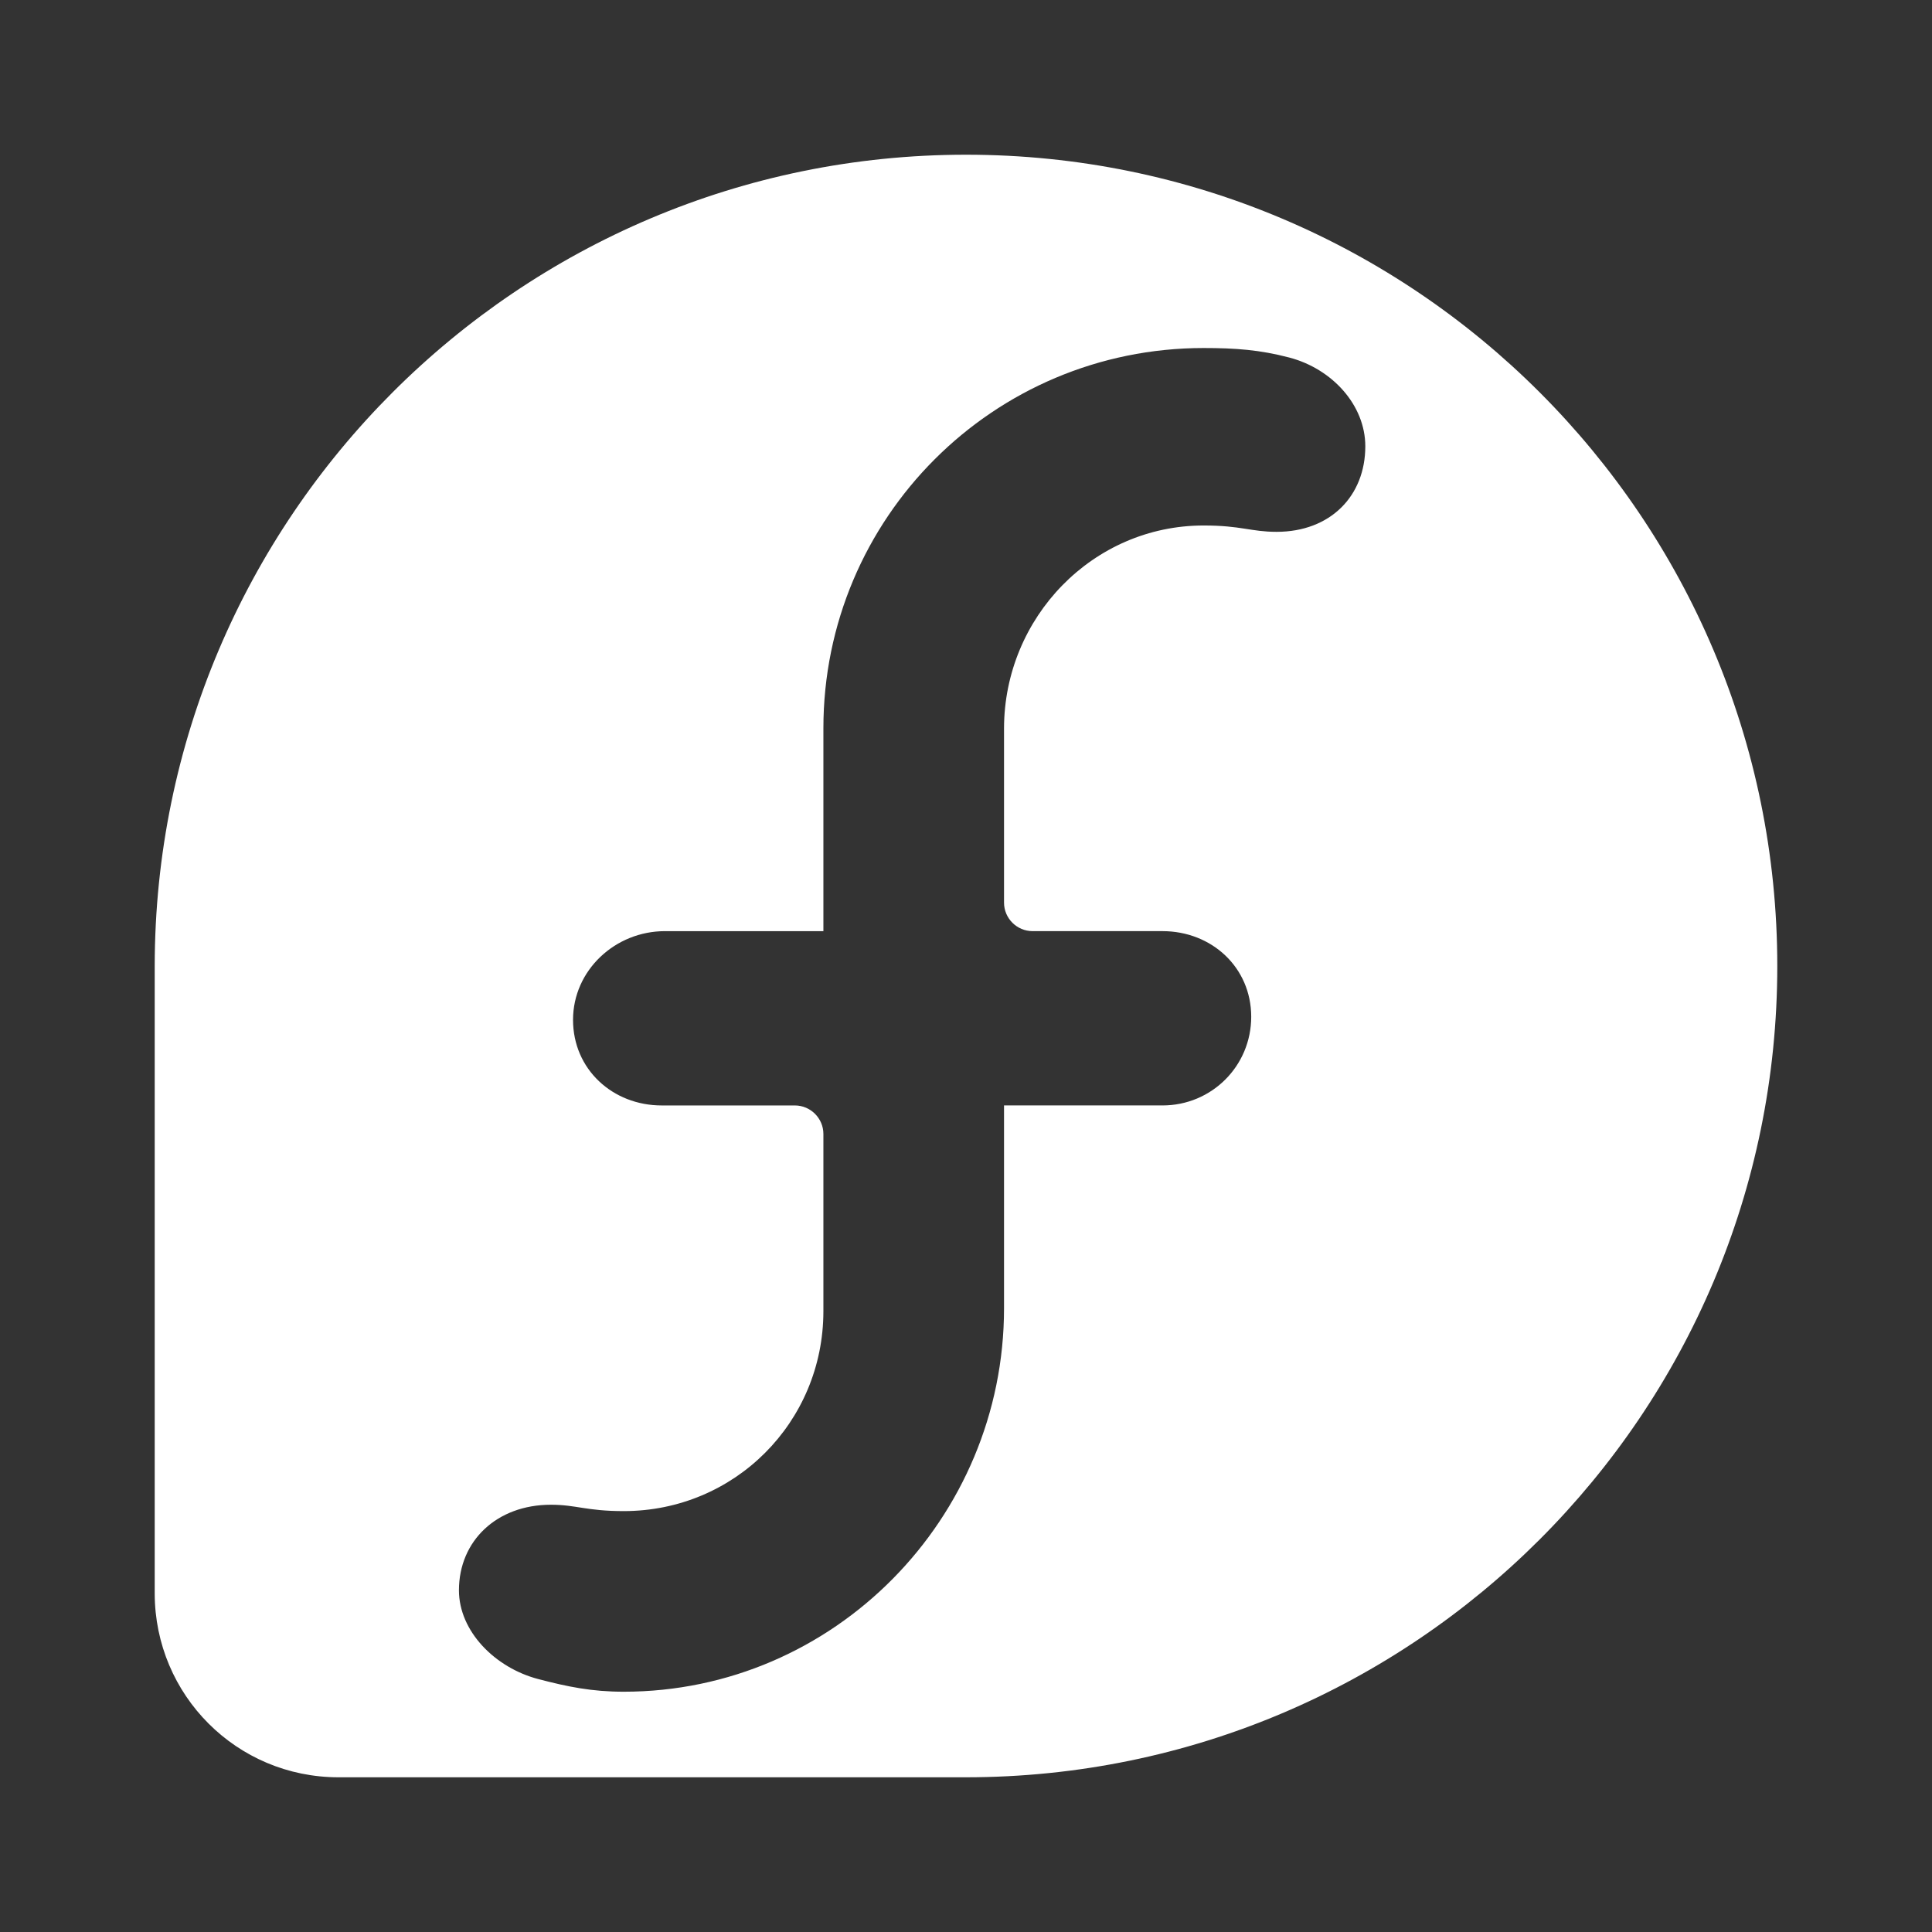 <?xml version="1.0" encoding="UTF-8" standalone="no"?>
<!-- Created with Inkscape (http://www.inkscape.org/) -->

<svg
   xmlns:dc="http://purl.org/dc/elements/1.1/"
   xmlns:cc="http://creativecommons.org/ns#"
   xmlns:rdf="http://www.w3.org/1999/02/22-rdf-syntax-ns#"
   xmlns:svg="http://www.w3.org/2000/svg"
   xmlns="http://www.w3.org/2000/svg"
   xmlns:inkscape="http://www.inkscape.org/namespaces/inkscape"
   version="1.1"
   width="100%"
   height="100%"
   viewBox="0 0 512 512"
   id="svg2">
  <rect x="0" y="0" width="512" height="512" fill="#333333" stroke="none"/>
  <defs
     id="defs8">
    <clipPath
       id="clipPath3546">
      <path
         d="M 26,0 C 11.603,0 0,11.603 0,26 l 0,460 c 0,14.397 11.603,26 26,26 l 460,0 c 14.397,0 26,-11.603 26,-26 L 512,26 C 512,11.603 500.397,0 486,0 L 26,0 z"
         inkscape:connector-curvature="0"
         id="path3548"
         style="fill:none;fill-opacity:1;stroke:none" />
    </clipPath>
  </defs>
  <path
     d="M 26,0 C 11.603,0 0,11.603 0,26 l 0,460 c 0,14.397 11.603,26 26,26 l 460,0 c 14.397,0 26,-11.603 26,-26 L 512,26 C 512,11.603 500.397,0 486,0 L 26,0 z"
     inkscape:connector-curvature="0"
     id="rect2986"
     style="fill:none;fill-opacity:1;stroke:none" />
  <g
     clip-path="url(#clipPath3546)"
     id="g3293"
     style="opacity:0.0;fill:#000000;fill-opacity:1">
    <path
       d="M 256,41 C 137.314,41 41.082,137.325 41,256 L 429.909,644.909 C 429.99,526.234 526.223,429.909 644.909,429.909 z"
       inkscape:connector-curvature="0"
       id="path3295"
       style="fill:#000000" />
    <path
       d="m 41,256 0,166.289 388.909,388.909 0,-166.289 z"
       inkscape:connector-curvature="0"
       id="path3297"
       style="fill:#000000" />
    <path
       d="m 41,422.289 c 0.021,13.48 5.463,25.664 14.274,34.475 l 388.909,388.909 c -8.811,-8.811 -14.253,-20.995 -14.274,-34.475 z"
       inkscape:connector-curvature="0"
       id="path3299"
       style="fill:#000000" />
    <path
       d="m 55.274,456.765 c 8.8,8.8 20.961,14.235 34.436,14.235 l 388.909,388.909 c -13.476,0 -25.636,-5.435 -34.436,-14.235 z"
       inkscape:connector-curvature="0"
       id="path3301"
       style="fill:#000000" />
    <path
       d="m 89.711,471 0.84,0 388.909,388.909 -0.84,0 z"
       inkscape:connector-curvature="0"
       id="path3303"
       style="fill:#000000" />
    <path
       d="m 90.551,471 165.449,0 388.909,388.909 -165.449,0 z"
       inkscape:connector-curvature="0"
       id="path3305"
       style="fill:#000000" />
    <path
       d="M 256,471 C 374.698,470.958 471,374.713 471,256 l 388.909,388.909 c 0,118.713 -96.302,214.958 -215,215 z"
       inkscape:connector-curvature="0"
       id="path3307"
       style="fill:#000000" />
    <path
       d="m 471,256 c -1.3e-4,-59.373 -24.064,-113.123 -62.97,-152.029 l 388.909,388.909 c 38.906,38.906 62.97,92.655 62.97,152.029 z"
       inkscape:connector-curvature="0"
       id="path3309"
       style="fill:#000000" />
    <path
       d="M 408.03,103.971 C 369.122,65.064 315.371,41 256,41 L 644.909,429.909 c 59.371,0 113.122,24.064 152.03,62.971 z"
       inkscape:connector-curvature="0"
       id="path3311"
       style="fill:#000000" />
    <path
       d="m 318.988,92.23 c 8.455,0 14.851,0.475 22.676,2.519 l 388.909,388.909 c -7.825,-2.045 -14.221,-2.519 -22.676,-2.519 z"
       inkscape:connector-curvature="0"
       id="path3313"
       style="fill:#000000" />
    <path
       d="m 341.664,94.75 c 5.076,1.332 9.622,3.977 13.107,7.462 l 388.909,388.909 c -3.485,-3.485 -8.031,-6.13 -13.107,-7.462 z"
       inkscape:connector-curvature="0"
       id="path3315"
       style="fill:#000000" />
    <path
       d="m 354.77,102.212 c 4.351,4.351 7.047,10.011 7.05,16.055 l 388.909,388.909 c -0.003,-6.043 -2.698,-11.703 -7.05,-16.055 z"
       inkscape:connector-curvature="0"
       id="path3317"
       style="fill:#000000" />
    <path
       d="m 361.82,118.266 c 0.005,13.157 -9.243,22.675 -23.516,22.675 l 388.909,388.909 c 14.273,0 23.521,-9.518 23.516,-22.675 z"
       inkscape:connector-curvature="0"
       id="path3319"
       style="fill:#000000" />
    <path
       d="m 338.304,140.941 c -6.8,0 -9.36,-1.68 -19.317,-1.68 l 388.909,388.909 c 9.956,0 12.517,1.68 19.317,1.68 z"
       inkscape:connector-curvature="0"
       id="path3321"
       style="fill:#000000" />
    <path
       d="m 318.988,139.261 c -29.384,0 -52.86,24.367 -52.91,53.75 l 388.909,388.909 c 0.049,-29.383 23.526,-53.75 52.91,-53.75 z"
       inkscape:connector-curvature="0"
       id="path3323"
       style="fill:#000000" />
    <path
       d="m 266.078,193.011 0,46.191 388.909,388.909 0,-46.191 z"
       inkscape:connector-curvature="0"
       id="path3325"
       style="fill:#000000" />
    <path
       d="m 266.078,239.202 c 0,2.079 0.85,3.969 2.22,5.339 l 388.909,388.909 c -1.37,-1.37 -2.22,-3.259 -2.22,-5.339 z"
       inkscape:connector-curvature="0"
       id="path3327"
       style="fill:#000000" />
    <path
       d="m 268.298,244.541 c 1.37,1.37 3.26,2.22 5.339,2.22 l 388.909,388.909 c -2.079,0 -3.968,-0.85 -5.339,-2.22 z"
       inkscape:connector-curvature="0"
       id="path3329"
       style="fill:#000000" />
    <path
       d="m 273.637,246.761 34.433,0 388.909,388.909 -34.433,0 z"
       inkscape:connector-curvature="0"
       id="path3331"
       style="fill:#000000" />
    <path
       d="m 308.07,246.761 c 6.729,0 12.776,2.561 17.052,6.837 l 388.909,388.909 c -4.276,-4.276 -10.323,-6.837 -17.052,-6.837 z"
       inkscape:connector-curvature="0"
       id="path3333"
       style="fill:#000000" />
    <path
       d="m 325.122,253.598 c 4.006,4.006 6.459,9.517 6.463,15.838 l 388.909,388.909 c -0.005,-6.321 -2.457,-11.832 -6.463,-15.838 z"
       inkscape:connector-curvature="0"
       id="path3335"
       style="fill:#000000" />
    <path
       d="m 331.586,269.437 c 0,13.074 -10.487,23.515 -23.516,23.515 L 696.979,681.861 c 13.029,0 23.516,-10.442 23.516,-23.515 z"
       inkscape:connector-curvature="0"
       id="path3337"
       style="fill:#000000" />
    <path
       d="m 308.07,292.952 -41.992,0 388.909,388.909 41.992,0 z"
       inkscape:connector-curvature="0"
       id="path3339"
       style="fill:#000000" />
    <path
       d="m 266.078,292.952 0,53.75 388.909,388.909 0,-53.75 z"
       inkscape:connector-curvature="0"
       id="path3341"
       style="fill:#000000" />
    <path
       d="m 266.078,346.702 c 0,55.727 -45.055,101.621 -100.781,101.621 l 388.909,388.909 c 55.726,0 100.781,-45.894 100.781,-101.621 z"
       inkscape:connector-curvature="0"
       id="path3343"
       style="fill:#000000" />
    <path
       d="m 165.297,448.323 c -8.456,0 -14.85,-1.308 -22.676,-3.36 l 388.909,388.909 c 7.826,2.052 14.219,3.36 22.676,3.36 z"
       inkscape:connector-curvature="0"
       id="path3345"
       style="fill:#000000" />
    <path
       d="m 142.621,444.963 c -5.323,-1.395 -10.246,-4.237 -13.986,-7.976 l 388.909,388.909 c 3.74,3.74 8.663,6.582 13.986,7.976 z"
       inkscape:connector-curvature="0"
       id="path3347"
       style="fill:#000000" />
    <path
       d="m 128.635,436.986 c -4.279,-4.279 -7.008,-9.733 -7.01,-15.539 l 388.909,388.909 c 0.003,5.806 2.732,11.26 7.01,15.539 z"
       inkscape:connector-curvature="0"
       id="path3349"
       style="fill:#000000" />
    <path
       d="m 121.625,421.447 c 0,-13.153 10.076,-22.676 24.356,-22.676 L 534.889,787.68 c -14.279,0 -24.356,9.523 -24.356,22.676 z"
       inkscape:connector-curvature="0"
       id="path3351"
       style="fill:#000000" />
    <path
       d="m 145.98,398.771 c 6.793,0 9.366,1.686 19.317,1.686 l 388.909,388.909 c -9.951,0 -12.523,-1.686 -19.317,-1.686 z"
       inkscape:connector-curvature="0"
       id="path3353"
       style="fill:#000000" />
    <path
       d="m 165.297,400.457 c 29.384,0 52.864,-23.537 52.91,-52.91 l 388.909,388.909 c -0.046,29.373 -23.526,52.91 -52.91,52.91 z"
       inkscape:connector-curvature="0"
       id="path3355"
       style="fill:#000000" />
    <path
       d="m 218.207,347.547 0,-47.032 388.909,388.909 0,47.032 z"
       inkscape:connector-curvature="0"
       id="path3357"
       style="fill:#000000" />
    <path
       d="m 218.207,300.515 c 0,-2.076 -0.851,-3.966 -2.222,-5.337 l 388.909,388.909 c 1.371,1.371 2.222,3.261 2.222,5.337 z"
       inkscape:connector-curvature="0"
       id="path3359"
       style="fill:#000000" />
    <path
       d="m 215.985,295.179 c -1.37,-1.37 -3.259,-2.222 -5.337,-2.222 l 388.909,388.909 c 2.078,0 3.967,0.852 5.337,2.222 z"
       inkscape:connector-curvature="0"
       id="path3361"
       style="fill:#000000" />
    <path
       d="m 210.648,292.957 -35.273,0 388.909,388.909 35.273,0 z"
       inkscape:connector-curvature="0"
       id="path3363"
       style="fill:#000000" />
    <path
       d="m 175.375,292.957 c -6.733,0 -12.783,-2.56 -17.06,-6.837 l 388.909,388.909 c 4.277,4.277 10.328,6.837 17.06,6.837 z"
       inkscape:connector-curvature="0"
       id="path3365"
       style="fill:#000000" />
    <path
       d="m 158.314,286.12 c -4.005,-4.005 -6.455,-9.515 -6.455,-15.838 L 540.768,659.19 c 0,6.323 2.45,11.834 6.455,15.838 z"
       inkscape:connector-curvature="0"
       id="path3367"
       style="fill:#000000" />
    <path
       d="m 151.859,270.281 c -0.003,-13.15 11.18,-23.516 24.355,-23.516 L 565.123,635.674 c -13.175,0 -24.358,10.366 -24.355,23.516 z"
       inkscape:connector-curvature="0"
       id="path3369"
       style="fill:#000000" />
    <path
       d="m 176.215,246.765 41.992,0 388.909,388.909 -41.992,0 z"
       inkscape:connector-curvature="0"
       id="path3371"
       style="fill:#000000" />
    <path
       d="m 218.207,246.765 0,-53.75 388.909,388.909 0,53.75 z"
       inkscape:connector-curvature="0"
       id="path3373"
       style="fill:#000000" />
    <path
       d="m 218.207,193.015 c 0,-55.736 45.047,-100.785 100.781,-100.785 l 388.909,388.909 c -55.734,0 -100.781,45.049 -100.781,100.785 z"
       inkscape:connector-curvature="0"
       id="path3375"
       style="fill:#000000" />
  </g>
  <path
     d="M 256,41 C 137.314,41 41.082,137.325 41,256 l 0,166.289 c 0.042,26.944 21.743,48.711 48.711,48.711 l 0.84,0 165.449,0 C 374.698,470.958 471,374.713 471,256 471,137.251 374.74,41 256,41 z m 62.988,51.23 c 8.455,0 14.851,0.475 22.676,2.519 11.413,2.994 20.152,12.633 20.157,23.516 0.005,13.157 -9.243,22.675 -23.516,22.675 -6.8,0 -9.36,-1.68 -19.317,-1.68 -29.384,0 -52.86,24.367 -52.91,53.75 l 0,46.191 c 0,4.159 3.402,7.559 7.559,7.559 l 34.433,0 c 13.034,0 23.506,9.608 23.516,22.676 0,13.074 -10.487,23.515 -23.516,23.515 l -41.992,0 0,53.75 c 0,55.727 -45.055,101.621 -100.781,101.621 -8.456,0 -14.85,-1.308 -22.676,-3.36 -11.413,-2.991 -20.991,-12.635 -20.996,-23.516 0,-13.153 10.076,-22.676 24.356,-22.676 6.793,0 9.366,1.686 19.317,1.686 29.384,0 52.864,-23.537 52.91,-52.91 l 0,-47.032 c 0,-4.15 -3.402,-7.559 -7.559,-7.559 l -35.273,0 c -13.037,0 -23.515,-9.599 -23.515,-22.676 -0.003,-13.15 11.18,-23.516 24.355,-23.516 l 41.992,0 0,-53.75 c 0,-55.736 45.047,-100.785 100.781,-100.785 z"
     inkscape:connector-curvature="0"
     id="path4144"
     style="fill:#ffffff;fill-opacity:1" />
</svg>
